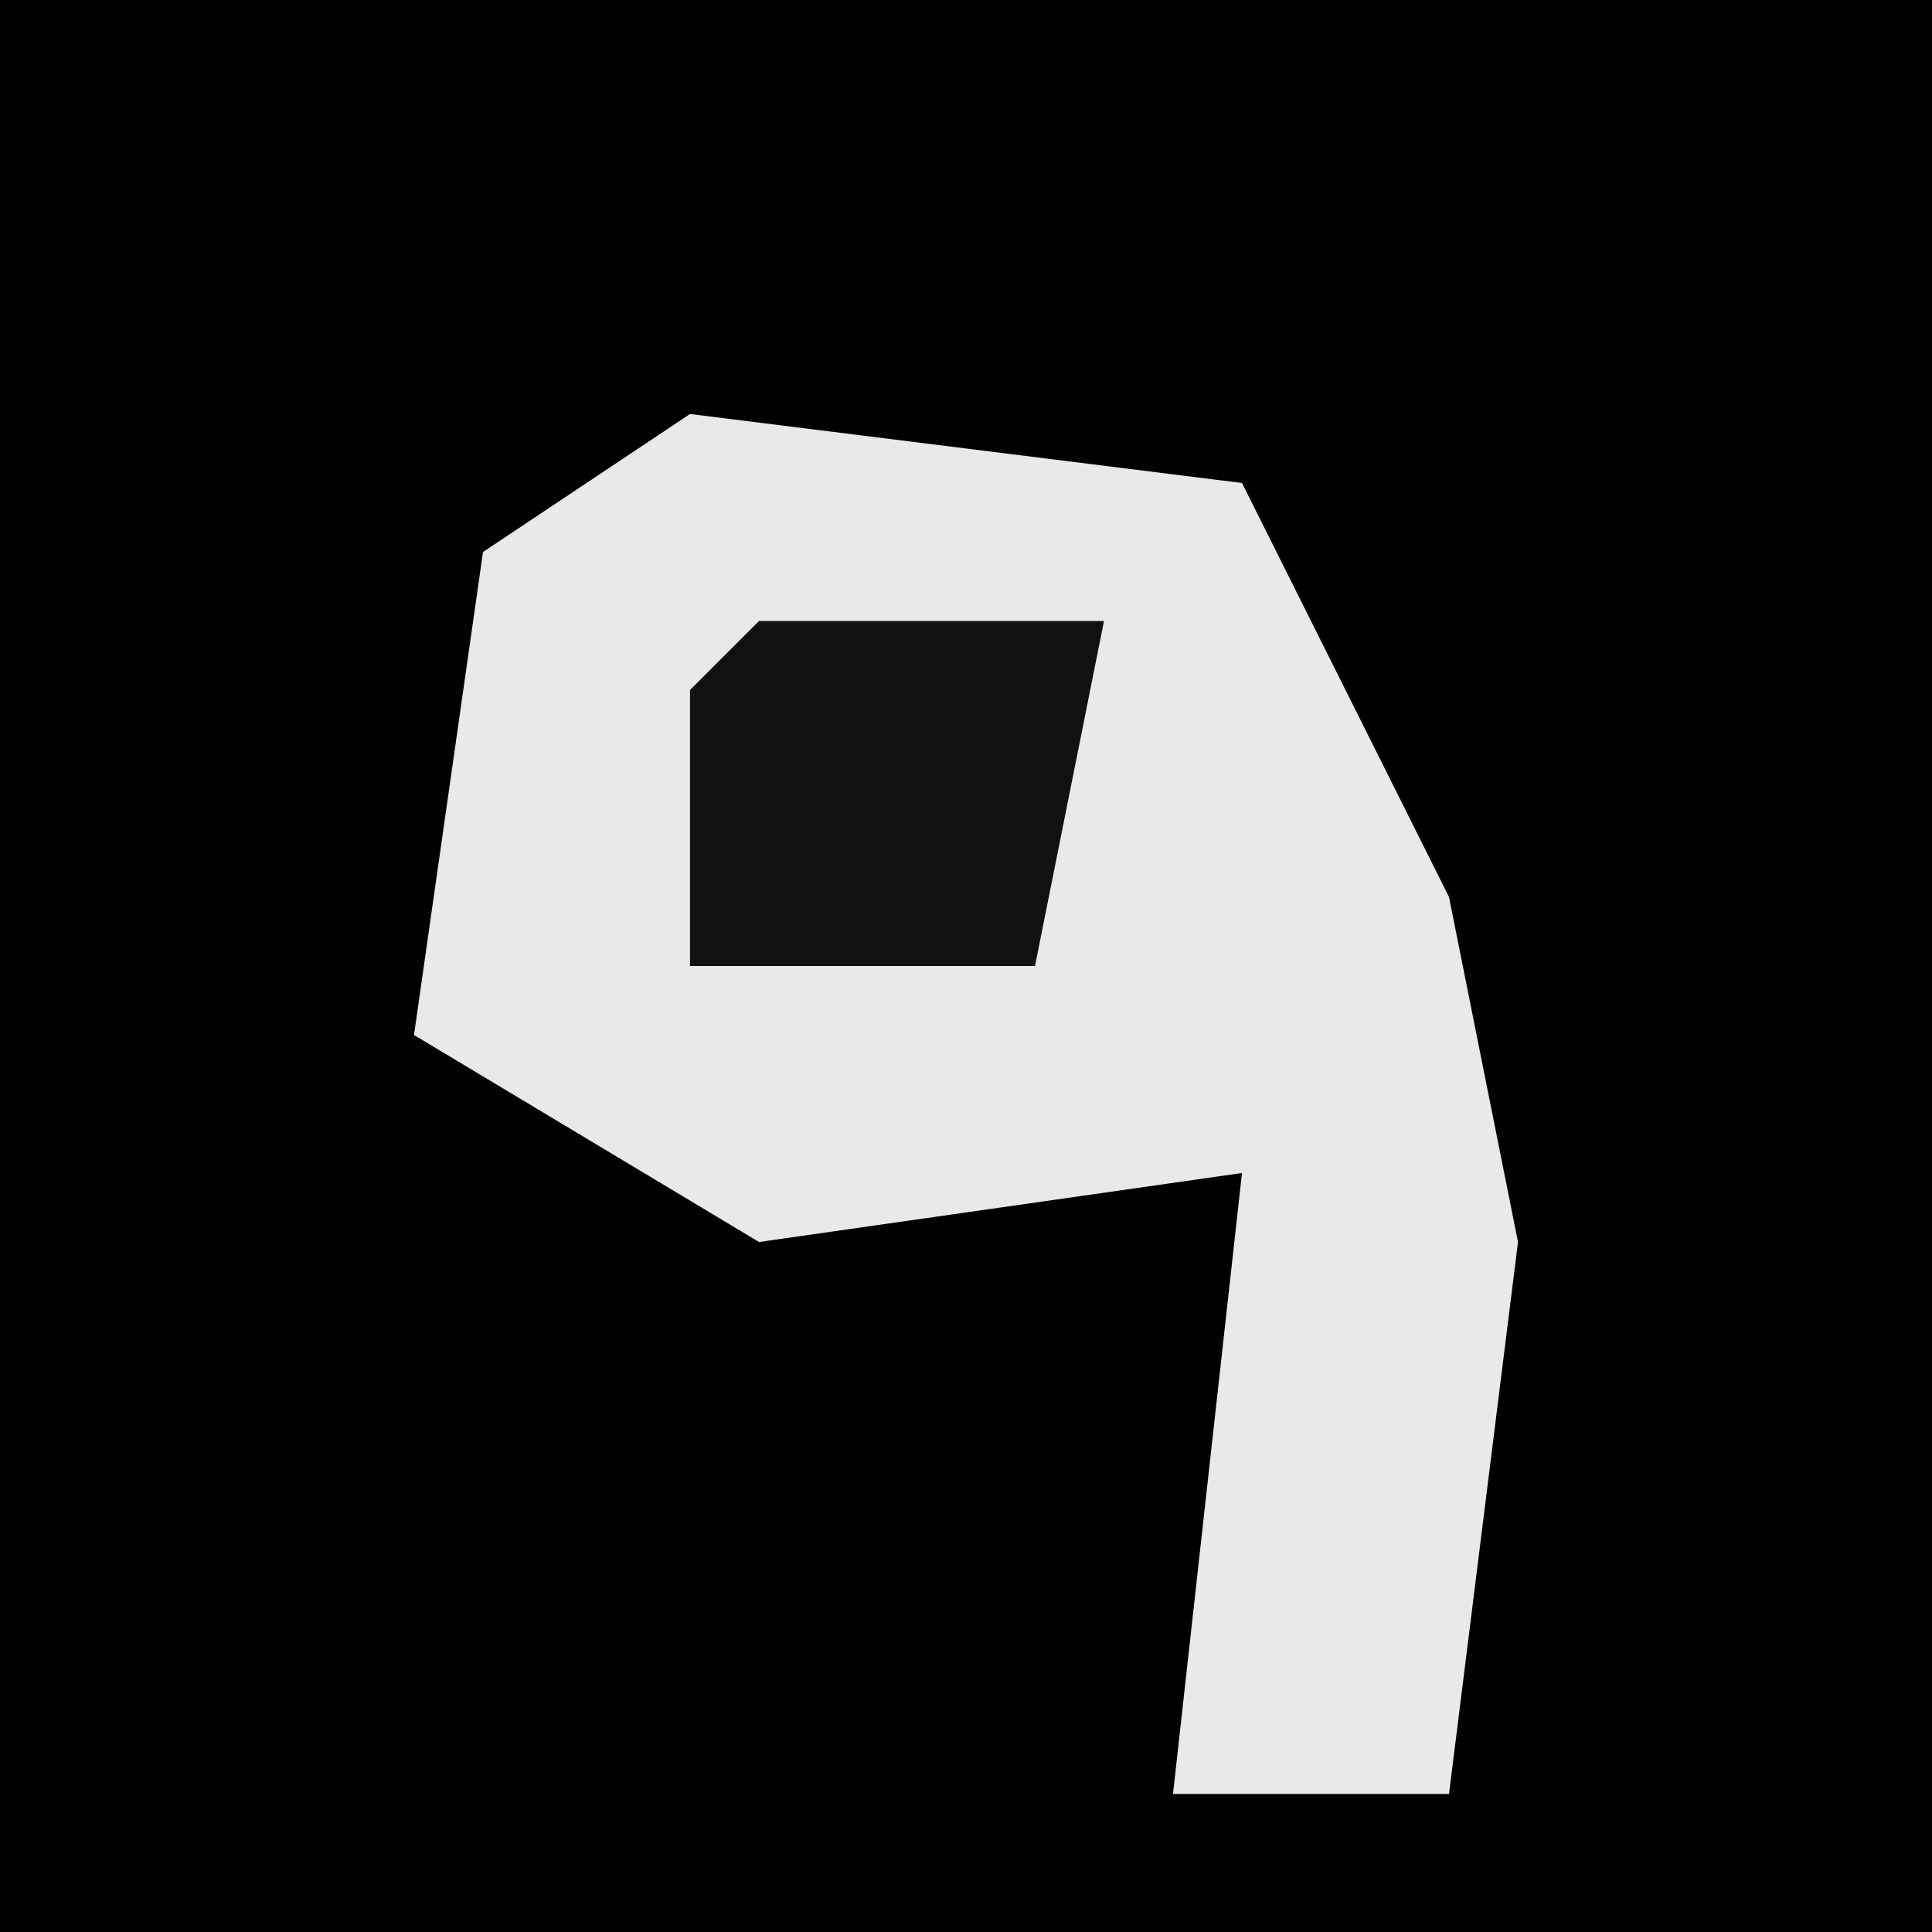 <?xml version="1.0" encoding="UTF-8"?>
<svg version="1.1" xmlns="http://www.w3.org/2000/svg" width="28" height="28">
<path d="M0,0 L28,0 L28,28 L0,28 Z " fill="#010101" transform="translate(0,0)"/>
<path d="M0,0 L8,1 L11,7 L12,12 L11,20 L7,20 L8,11 L1,12 L-4,9 L-3,2 Z " fill="#E9E9E9" transform="translate(10,6)"/>
<path d="M0,0 L5,0 L4,5 L-1,5 L-1,1 Z " fill="#111111" transform="translate(11,9)"/>
</svg>
